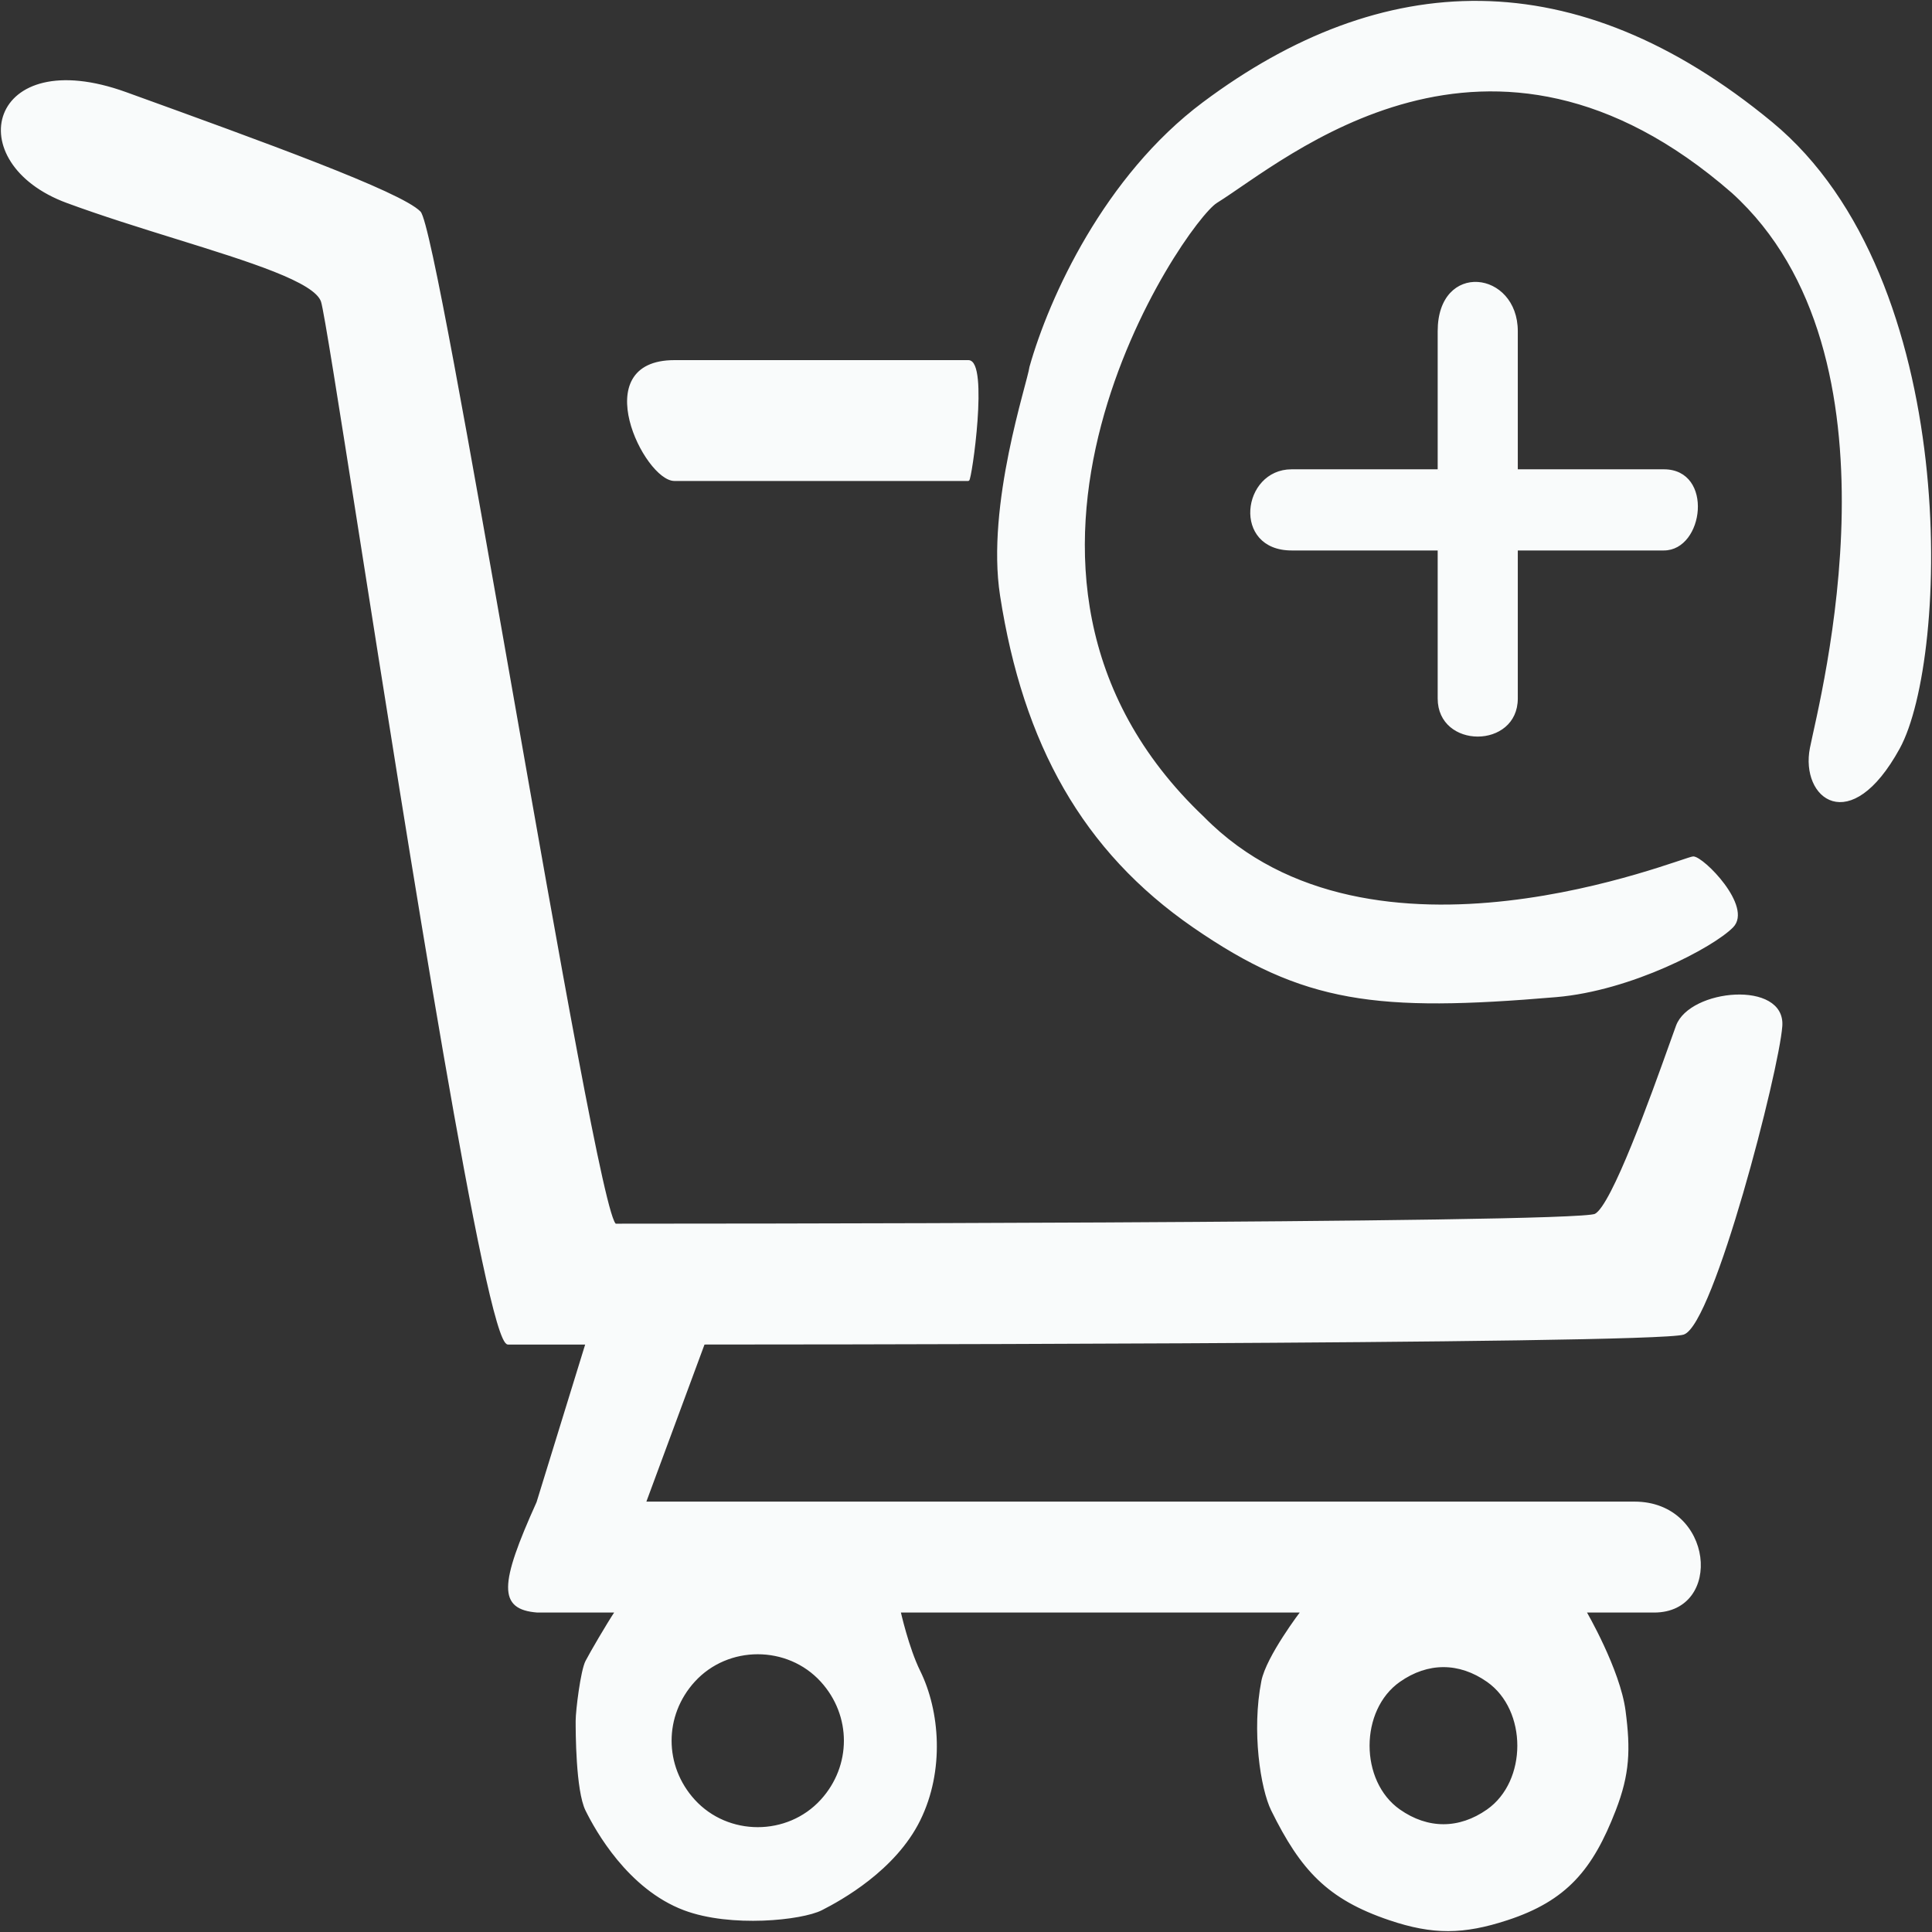 <svg width="1102" height="1102" viewBox="0 0 1102 1102" fill="none" xmlns="http://www.w3.org/2000/svg">
<rect x="0" y="0" width="1102" height="1102" fill="#333333" stroke="none"/>
<path d="M384.737 273.853C401.486 273.853 550.946 273.884 552.36 273.853C553.773 273.821 563.521 205.912 552.36 205.912L536.805 205.912C502.962 205.912 425.484 205.911 384.737 205.912C334.463 205.914 367.988 273.853 384.737 273.853Z" fill="#F9FBFB"/>
<path d="M865.242 398.408C865.242 426.717 820.543 426.717 820.543 398.408V313.483H736.731C703.207 313.483 708.794 268.189 736.731 268.189H820.543V188.925C820.543 149.293 865.242 154.955 865.242 188.925V268.189H949.053C976.991 268.189 971.403 313.483 949.053 313.483H865.242V398.408Z" fill="#F9FBFB"/>
<path d="M686.444 466.349C782.38 563.913 960.228 488.995 965.816 488.996C971.403 488.996 999.34 517.306 988.165 528.629C976.991 539.952 930.423 564.626 887.592 568.26C785.463 576.926 743.745 572.013 680.857 528.629C617.969 485.245 584.043 424.264 570.917 339.625C562.898 287.909 586.546 218.359 587.68 209.405C598.854 169.772 630.34 100.646 686.444 58.704C788.347 -17.473 898.204 -22.716 1010.52 70.027C1118.78 159.431 1111.09 375.761 1083.15 426.717C1055.21 477.672 1027.28 455.025 1032.86 426.717C1038.45 398.408 1090.56 202.489 988.165 109.661C849.081 -11.631 732.953 91.046 693.841 115.324C675.596 126.649 537.979 325.635 686.444 466.349Z" fill="#F9FBFB"/>
<path fill-rule="evenodd" clip-rule="evenodd" d="M100.472 135.803C142.943 149.011 179.813 160.476 183.589 171.942C185.238 176.947 193.68 230.631 205.197 303.867C232.761 479.145 277.937 766.421 289.751 766.42C306.5 766.418 334.45 766.42 334.45 766.42L306.513 857.008C285.282 904.043 284.556 917.581 306.513 919.286H351.212C346.146 926.986 337.242 942.226 334.437 947.593C331.631 952.96 328.849 975.902 328.849 981.563C328.849 987.225 328.849 1021.2 334.437 1032.52C340.024 1043.84 358.491 1077.16 390.311 1089.14C416.902 1099.14 457.373 1094.8 468.535 1089.14C479.696 1083.47 510.423 1066.49 524.409 1038.18C538.396 1009.87 535.584 975.902 524.409 953.255C517.863 939.988 513.248 919.286 513.248 919.286H742.331C742.331 919.286 722.722 944.966 719.969 958.916C714.382 987.225 719.462 1020.17 725.556 1032.52C742.319 1066.49 757.476 1082.93 792.606 1094.8C817.446 1103.19 834.736 1102.95 859.655 1094.8C893.459 1083.74 908.132 1066.02 921.116 1032.52C929.132 1011.84 929.601 997.931 926.716 975.904C923.624 952.297 904.367 919.286 904.367 919.286H943.479C982.603 919.289 977.016 857.01 932.304 857.008C887.592 857.006 367.974 857.008 367.974 857.008L401.499 766.42C401.499 766.42 943.471 766.42 960.241 760.758C977.01 755.097 1014.26 610.933 1016.12 585.246C1017.97 559.56 964.064 564.467 956.45 585.246C955.503 587.83 954.245 591.346 952.748 595.535C942.199 625.034 919.733 687.861 909.954 692.819C898.786 698.48 362.372 698.481 351.197 698.481C345.334 698.481 317.944 542.664 291.614 392.88C267.754 257.148 244.765 126.369 239.456 120.986C228.29 109.664 150.077 81.36 71.855 53.053L71.833 53.045C-6.396 24.736 -23.158 92.677 38.308 115.324C58.283 122.684 80.026 129.445 100.472 135.803ZM395.898 1026.86C415.139 1047.98 449.295 1047.98 468.535 1026.86C486.295 1007.36 486.295 978.412 468.535 958.916C449.295 937.796 415.139 937.796 395.898 958.916C378.138 978.412 378.138 1007.36 395.898 1026.86ZM848.48 1032.52C832.333 1043.85 814.339 1043.85 798.193 1032.52C774.871 1016.16 774.87 975.277 798.193 958.916C814.339 947.589 832.333 947.59 848.48 958.916C871.803 975.278 871.804 1016.16 848.48 1032.52Z" fill="#F9FBFB"/>
<path d="M552.36 205.912C563.521 205.912 553.773 273.821 552.36 273.853C550.946 273.884 401.486 273.853 384.737 273.853C367.988 273.853 334.463 205.914 384.737 205.912C425.484 205.911 502.962 205.912 536.805 205.912M552.36 205.912L536.805 205.912M552.36 205.912C550.245 205.912 544.717 205.912 536.805 205.912M820.543 398.408C820.543 426.717 865.242 426.717 865.242 398.408M820.543 398.408C820.543 370.1 820.543 313.483 820.543 313.483M820.543 398.408V313.483M865.242 398.408C865.242 370.1 865.242 313.483 865.242 313.483M865.242 398.408V313.483M865.242 313.483C865.242 313.483 926.704 313.483 949.053 313.483M865.242 313.483H949.053M949.053 313.483C971.403 313.483 976.991 268.189 949.053 268.189M949.053 268.189C921.116 268.189 865.242 268.189 865.242 268.189M949.053 268.189H865.242M865.242 268.189C865.242 268.189 865.242 222.895 865.242 188.925M865.242 268.189V188.925M865.242 188.925C865.242 154.955 820.543 149.293 820.543 188.925M820.543 188.925C820.543 228.557 820.543 268.189 820.543 268.189M820.543 188.925V268.189M820.543 268.189C820.543 268.189 764.668 268.189 736.731 268.189M820.543 268.189H736.731M736.731 268.189C708.794 268.189 703.207 313.483 736.731 313.483M736.731 313.483C770.256 313.483 820.543 313.483 820.543 313.483M736.731 313.483H820.543M183.589 171.942C185.238 176.947 193.68 230.631 205.197 303.867C232.761 479.145 277.937 766.421 289.751 766.42C306.5 766.418 334.45 766.42 334.45 766.42L306.513 857.008C285.282 904.043 284.556 917.581 306.513 919.286H351.212C346.146 926.986 337.242 942.226 334.437 947.593C331.631 952.96 328.849 975.902 328.849 981.563C328.849 987.225 328.849 1021.2 334.437 1032.52C340.024 1043.84 358.491 1077.16 390.311 1089.14C416.902 1099.14 457.373 1094.8 468.535 1089.14C479.696 1083.47 510.423 1066.49 524.409 1038.18C538.396 1009.87 535.584 975.902 524.409 953.255C517.863 939.988 513.248 919.286 513.248 919.286H742.331C742.331 919.286 722.722 944.966 719.969 958.916C714.382 987.225 719.462 1020.17 725.556 1032.52C742.319 1066.49 757.476 1082.93 792.606 1094.8C817.446 1103.19 834.736 1102.95 859.655 1094.8C893.459 1083.74 908.132 1066.02 921.116 1032.52C929.132 1011.84 929.601 997.931 926.716 975.904C923.624 952.297 904.367 919.286 904.367 919.286H943.479C982.603 919.289 977.016 857.01 932.304 857.008C887.592 857.006 367.974 857.008 367.974 857.008L401.499 766.42C401.499 766.42 943.471 766.42 960.241 760.758C977.01 755.097 1014.26 610.933 1016.12 585.246C1017.97 559.56 964.064 564.467 956.45 585.246C955.503 587.83 954.245 591.346 952.748 595.535C942.199 625.034 919.733 687.861 909.954 692.819C898.786 698.48 362.372 698.481 351.197 698.481C345.334 698.481 317.944 542.664 291.614 392.88C267.754 257.148 244.765 126.369 239.456 120.986C228.29 109.664 150.077 81.36 71.855 53.053L71.833 53.045C-6.396 24.736 -23.158 92.677 38.308 115.324C58.283 122.684 80.026 129.445 100.472 135.803C142.943 149.011 179.813 160.476 183.589 171.942ZM395.898 1026.86C415.139 1047.98 449.295 1047.98 468.535 1026.86C486.295 1007.36 486.295 978.412 468.535 958.916C449.295 937.796 415.139 937.796 395.898 958.916C378.138 978.412 378.138 1007.36 395.898 1026.86ZM798.193 1032.52C814.339 1043.85 832.333 1043.85 848.48 1032.52C871.804 1016.16 871.803 975.278 848.48 958.916C832.333 947.59 814.339 947.589 798.193 958.916C774.87 975.277 774.871 1016.16 798.193 1032.52ZM965.816 488.996C960.228 488.995 782.38 563.913 686.444 466.349C537.979 325.635 675.596 126.649 693.841 115.324C732.953 91.046 849.081 -11.631 988.165 109.661C1090.56 202.489 1038.45 398.408 1032.86 426.717C1027.28 455.025 1055.21 477.672 1083.15 426.717C1111.09 375.761 1118.78 159.431 1010.52 70.027C898.204 -22.716 788.347 -17.473 686.444 58.704C630.34 100.646 598.854 169.772 587.68 209.405C586.546 218.359 562.898 287.909 570.917 339.625C584.043 424.264 617.969 485.245 680.857 528.629C743.745 572.013 785.463 576.926 887.592 568.26C930.423 564.626 976.991 539.952 988.165 528.629C999.34 517.306 971.403 488.996 965.816 488.996Z" stroke="#F9FBFB"/>
</svg>
